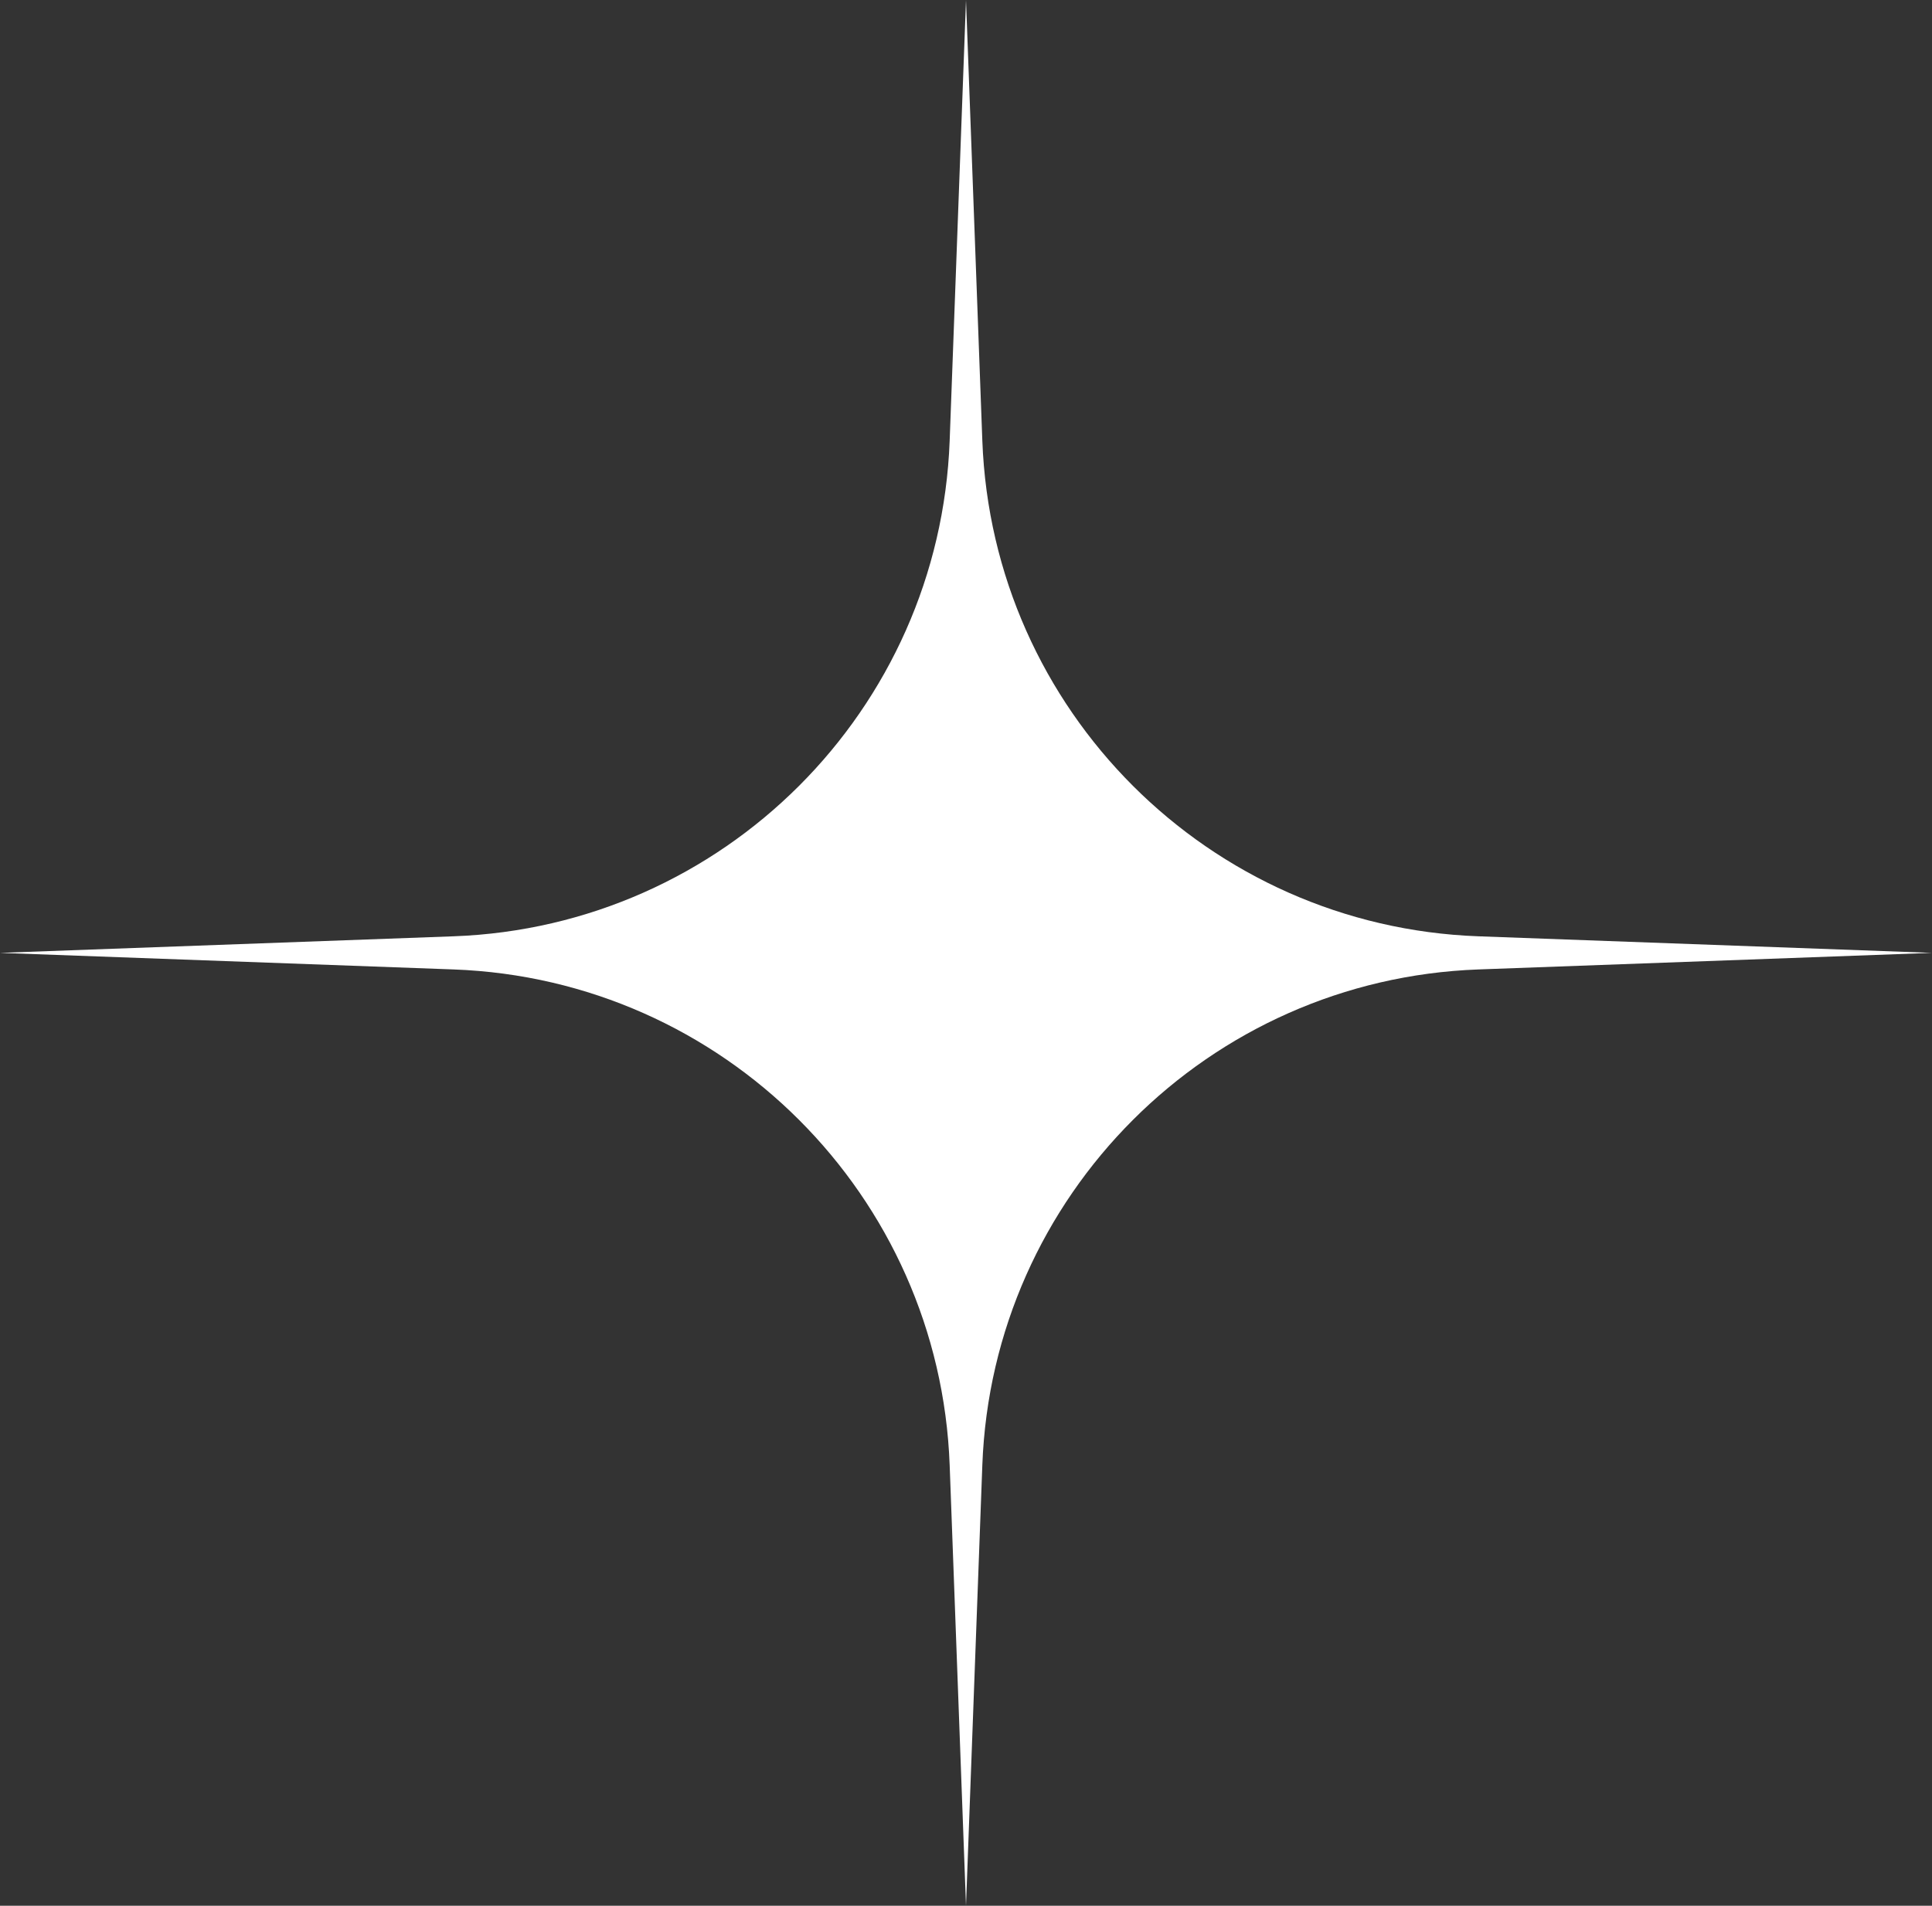 <svg width="150" height="148" viewBox="0 0 150 148" fill="none" xmlns="http://www.w3.org/2000/svg">
<rect x="0" y="0" width="150" height="148" fill="#333333" stroke="none"/>
<path d="M75 0L76.268 34.221C77.044 55.157 93.843 71.948 114.78 72.713L150 74L114.78 75.287C93.843 76.052 77.044 92.843 76.268 113.779L75 148L73.732 113.779C72.956 92.843 56.157 76.052 35.22 75.287L0 74L35.22 72.713C56.157 71.948 72.956 55.157 73.732 34.221L75 0Z" fill="white"/>
</svg>
